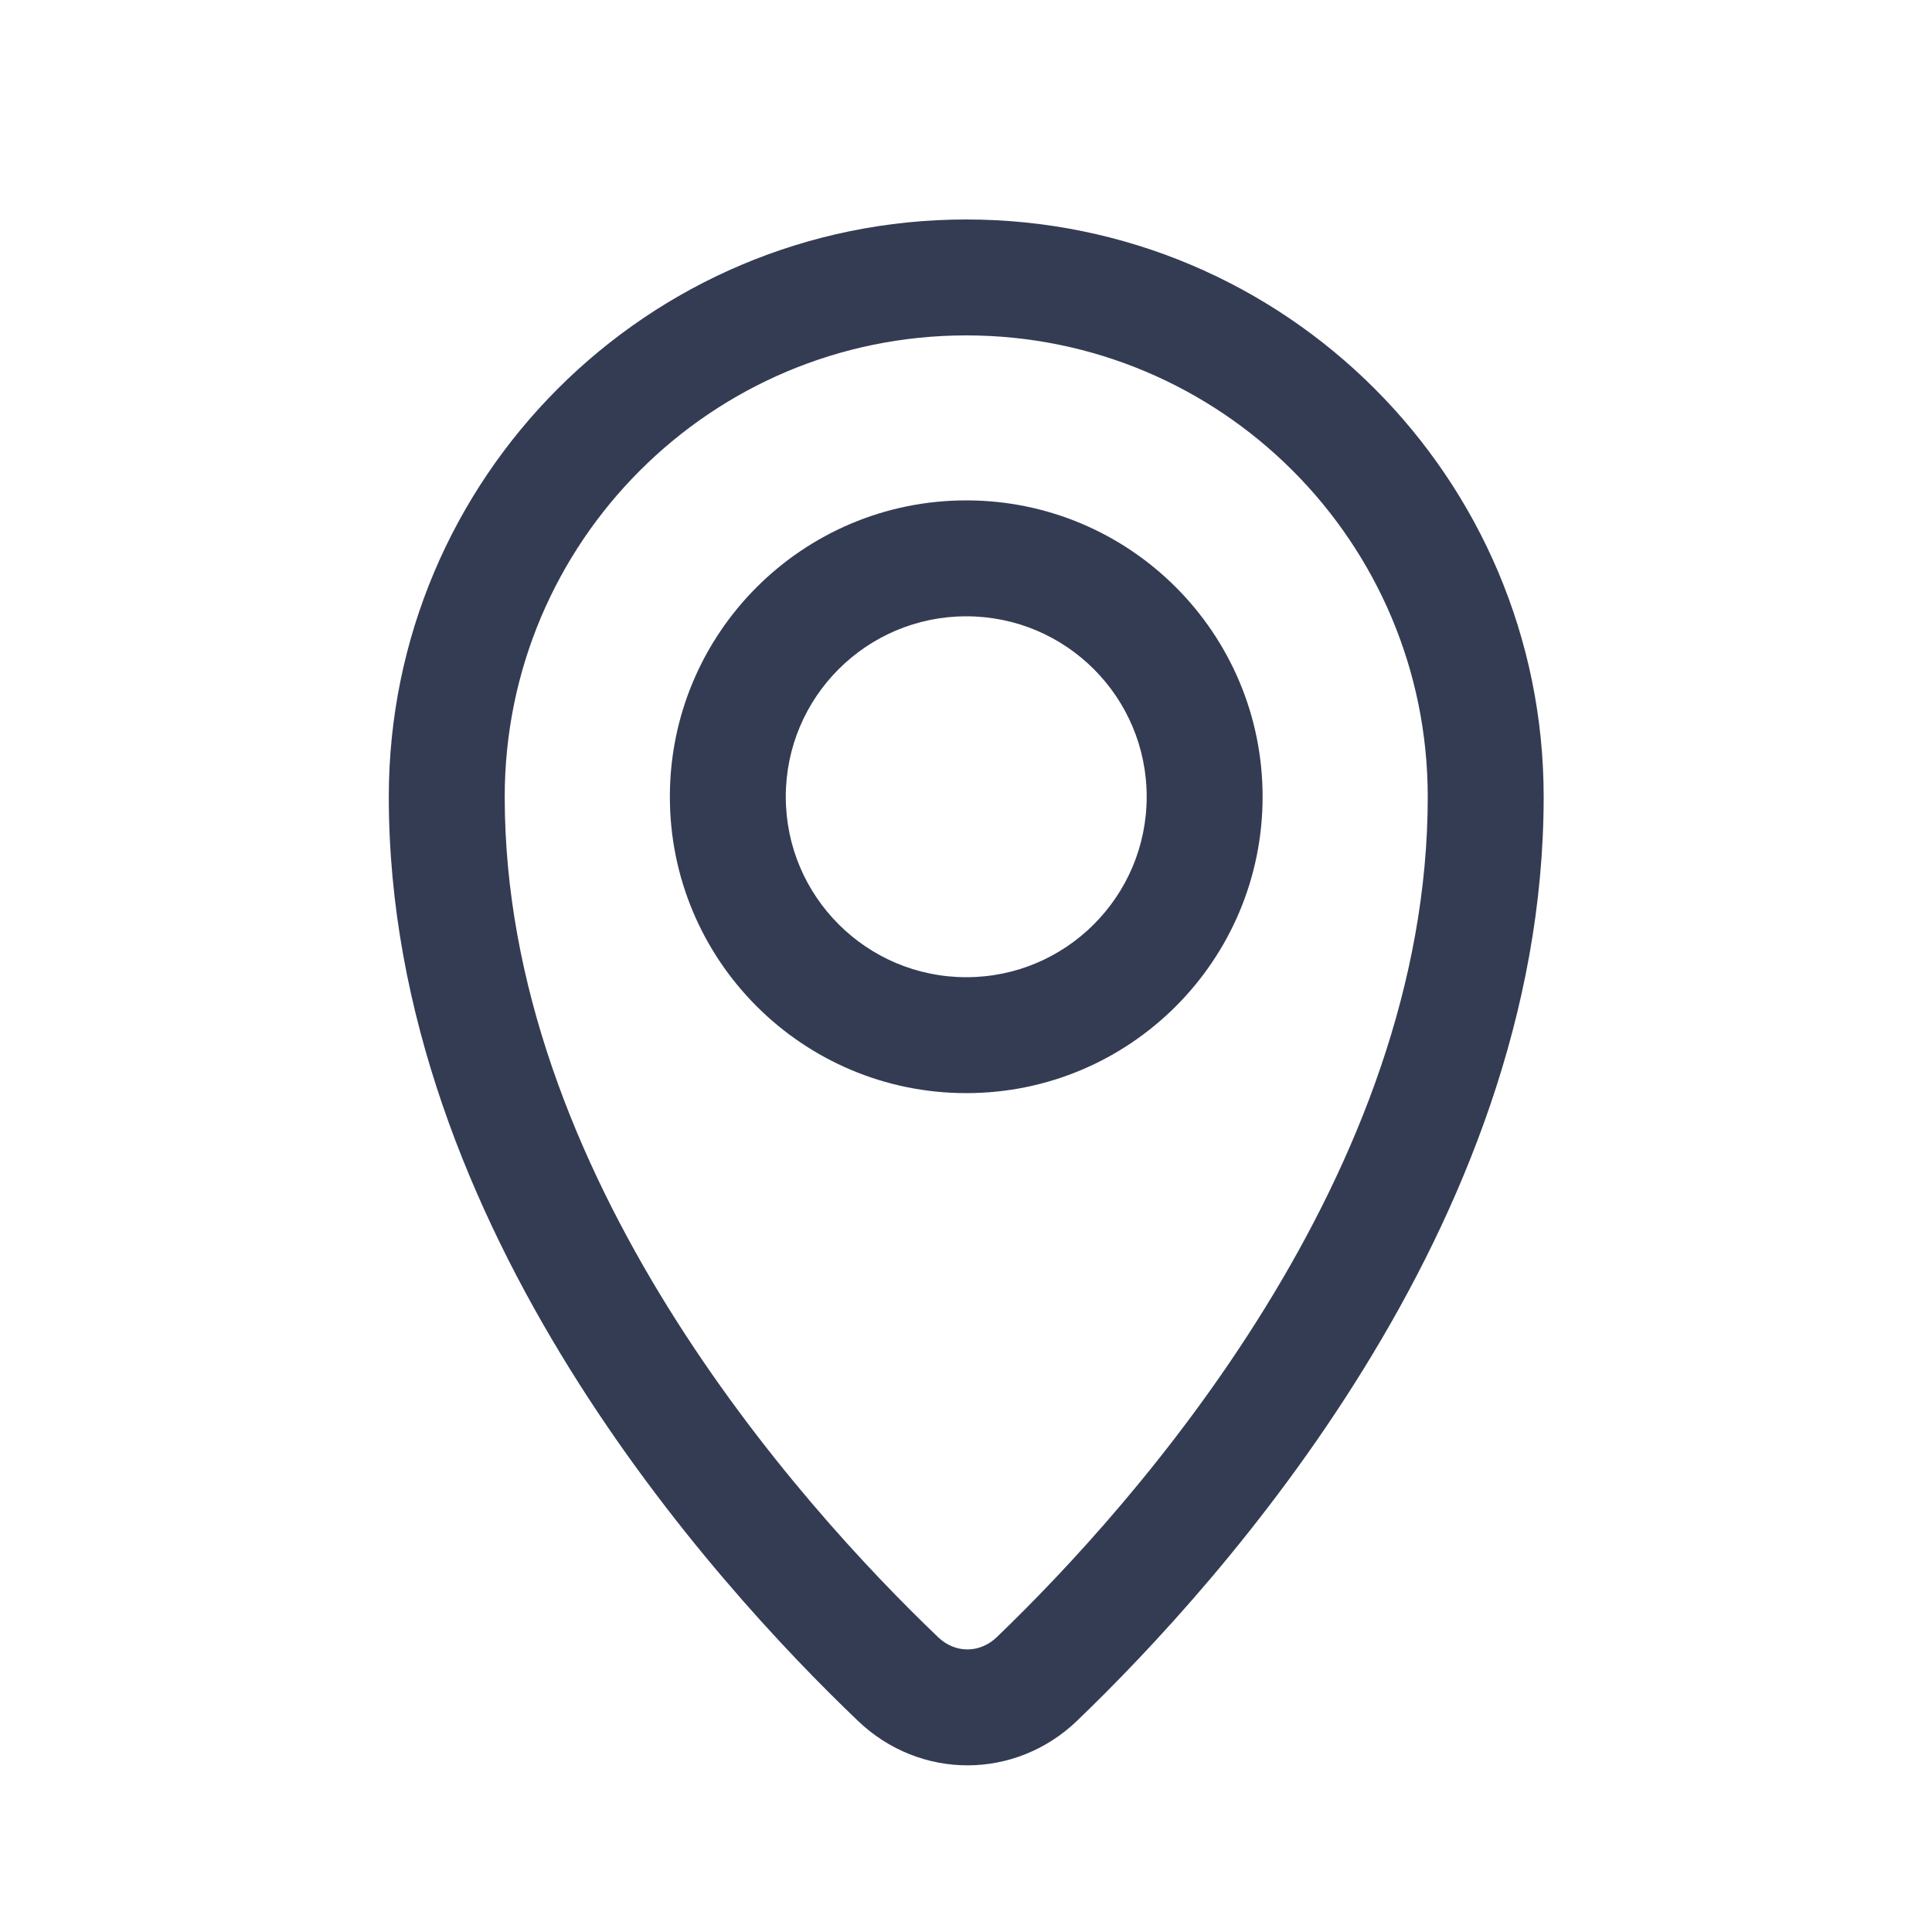 <svg width="80" height="80" viewBox="0 0 25 25" fill="none" xmlns="http://www.w3.org/2000/svg" transform="rotate(0 0 0)"><path fill-rule="evenodd" clip-rule="evenodd" d="M12.504 6.475C10.385 6.475 8.668 8.192 8.668 10.31C8.668 12.428 10.385 14.145 12.504 14.145C14.621 14.145 16.338 12.428 16.338 10.31C16.338 8.192 14.621 6.475 12.504 6.475ZM10.168 10.31C10.168 9.02 11.214 7.975 12.504 7.975C13.793 7.975 14.838 9.02 14.838 10.31C14.838 11.599 13.793 12.645 12.504 12.645C11.214 12.645 10.168 11.599 10.168 10.31Z" fill="#343C54"/><path fill-rule="evenodd" clip-rule="evenodd" d="M12.503 2.84C8.377 2.84 5.031 6.185 5.031 10.312C5.031 13.116 6.103 15.669 7.376 17.718C8.651 19.771 10.158 21.366 11.103 22.269C11.905 23.036 13.139 23.035 13.939 22.265C14.879 21.361 16.378 19.766 17.645 17.714C18.911 15.665 19.975 13.114 19.975 10.312C19.975 6.185 16.63 2.84 12.503 2.84ZM6.531 10.312C6.531 7.014 9.205 4.34 12.503 4.34C15.802 4.34 18.475 7.014 18.475 10.312C18.475 12.737 17.55 15.014 16.369 16.925C15.19 18.834 13.786 20.331 12.899 21.184C12.679 21.396 12.36 21.397 12.139 21.185C11.248 20.333 9.836 18.835 8.65 16.927C7.462 15.014 6.531 12.738 6.531 10.312Z" fill="#343C54"/></svg>